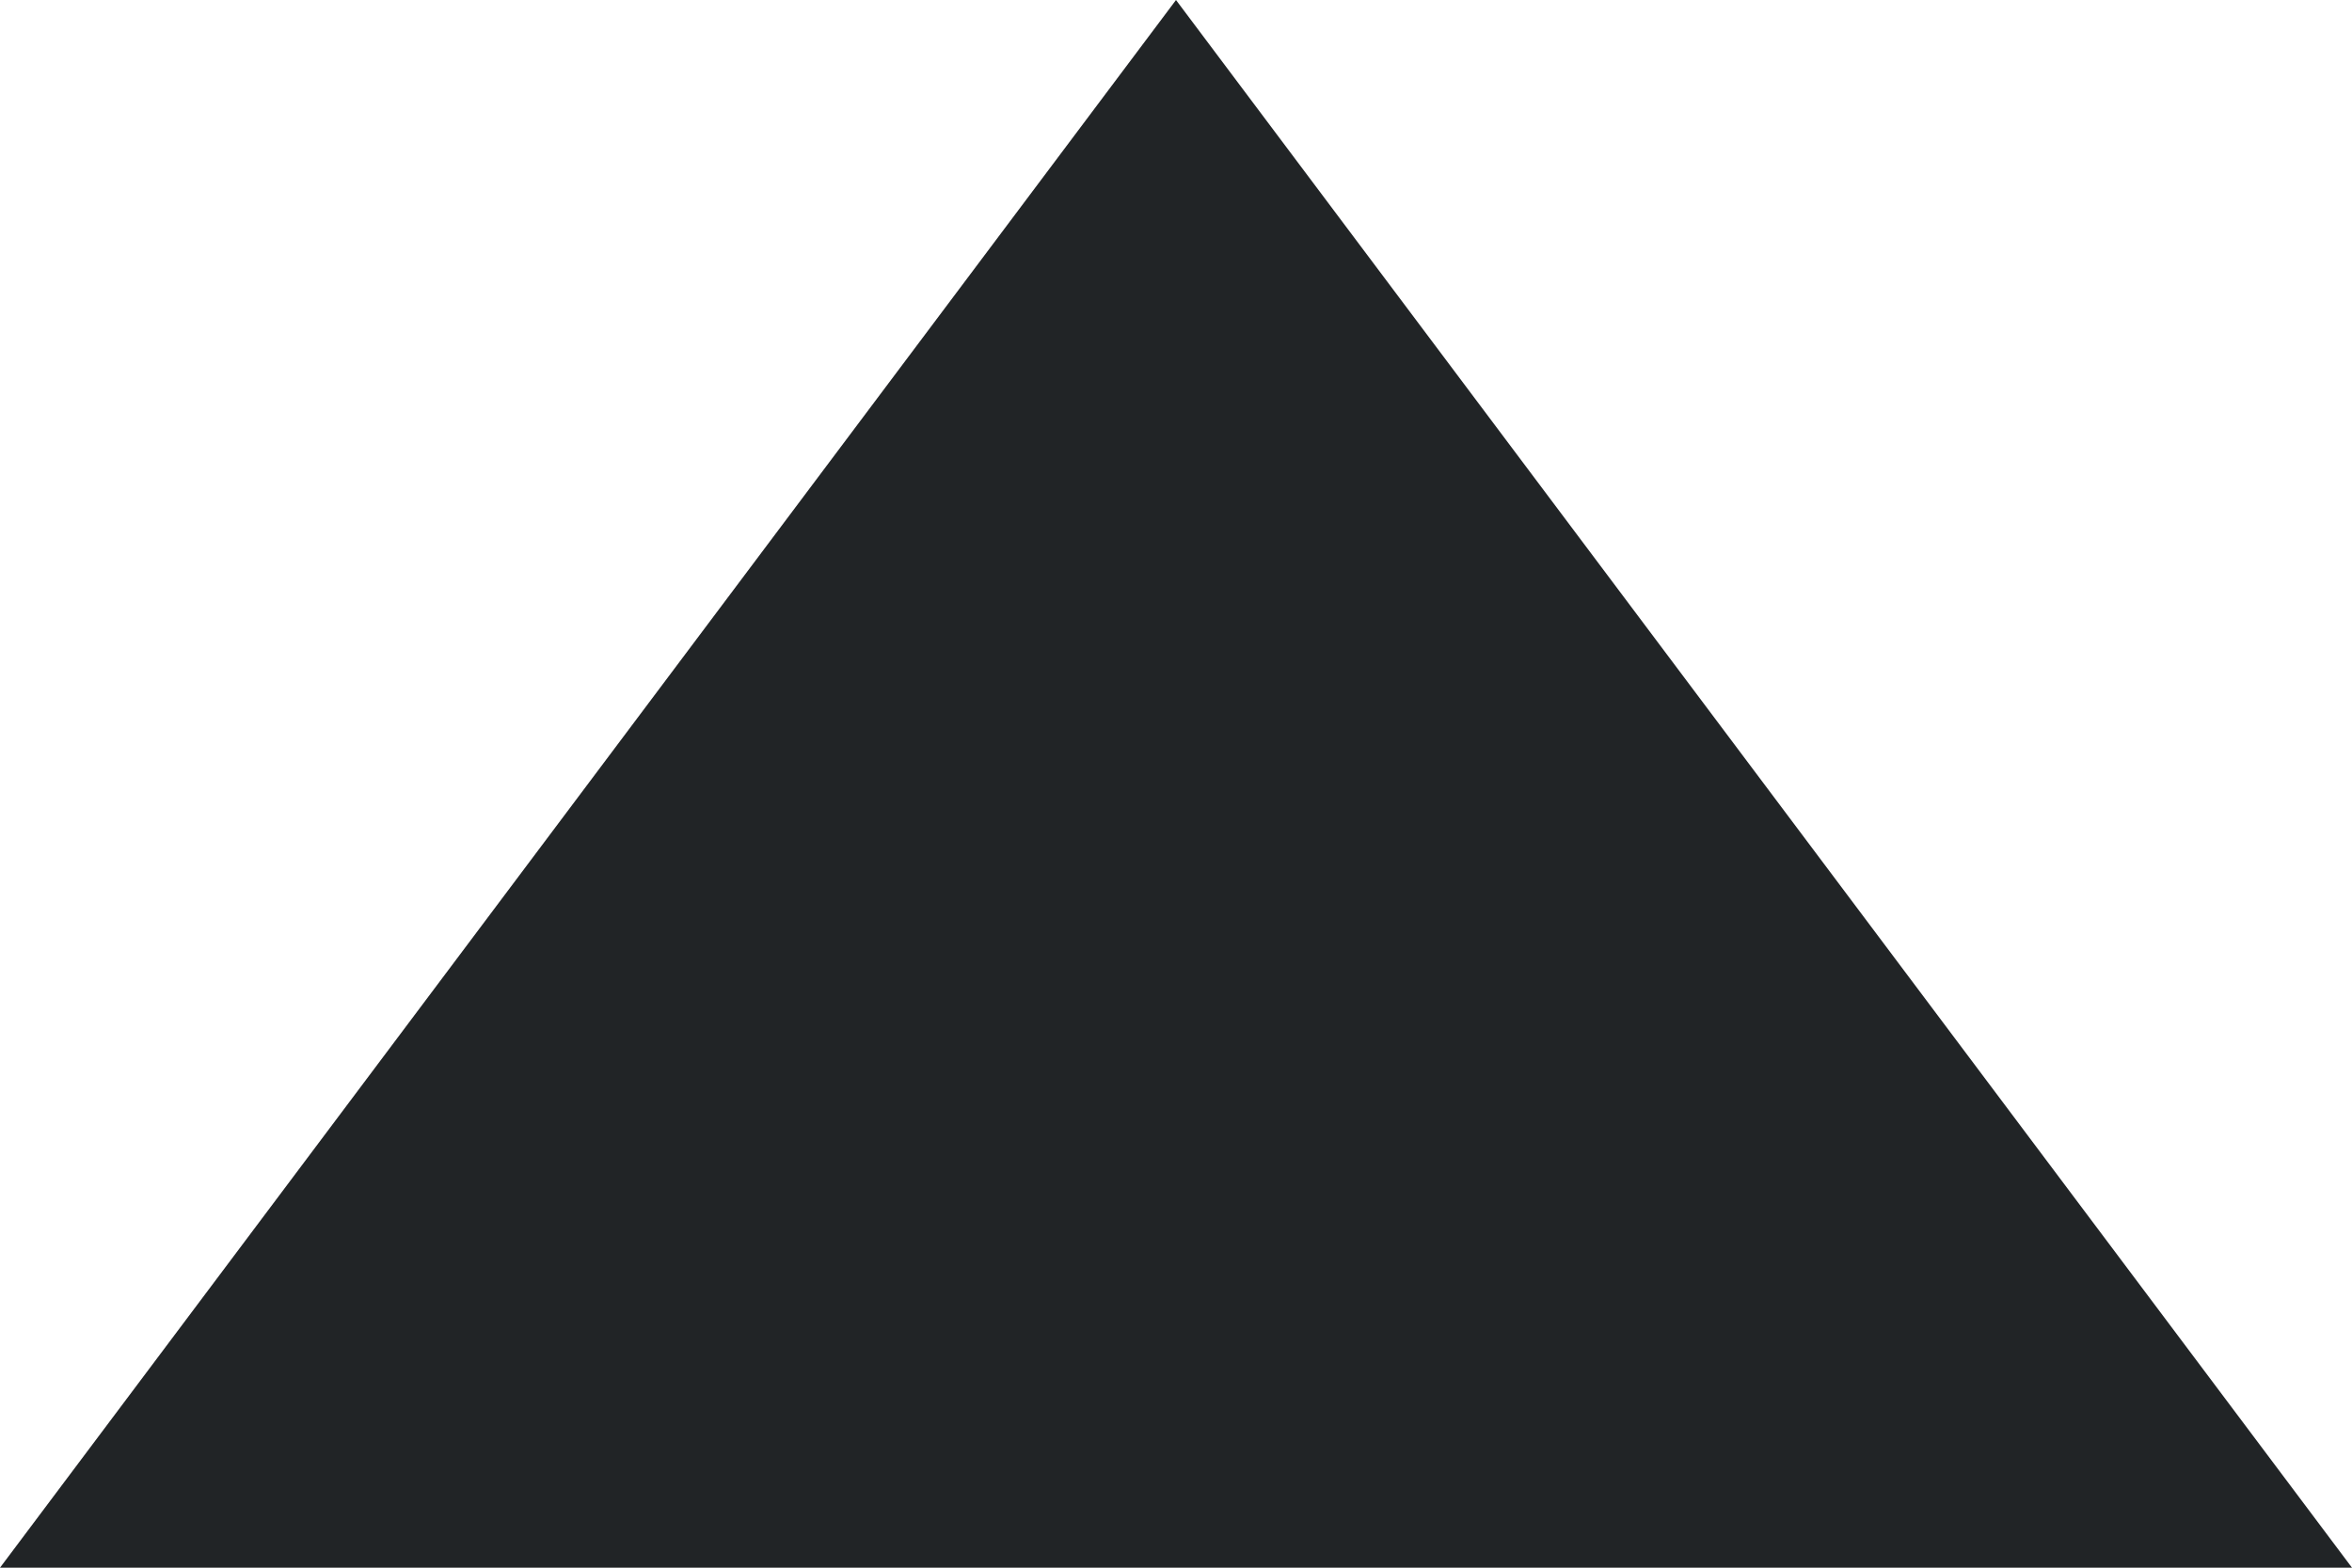 <svg version="1.1" id="Shape_1_1_" xmlns="http://www.w3.org/2000/svg" xmlns:xlink="http://www.w3.org/1999/xlink" x="0px" y="0px" viewBox="0 0 6 4" style="enable-background:new 0 0 6 4;" xml:space="preserve" width="6" height="4" fill="#212426">
	<polyline class="st0" points="3,0 6,4 0,4 3,0 "/>
</svg>
